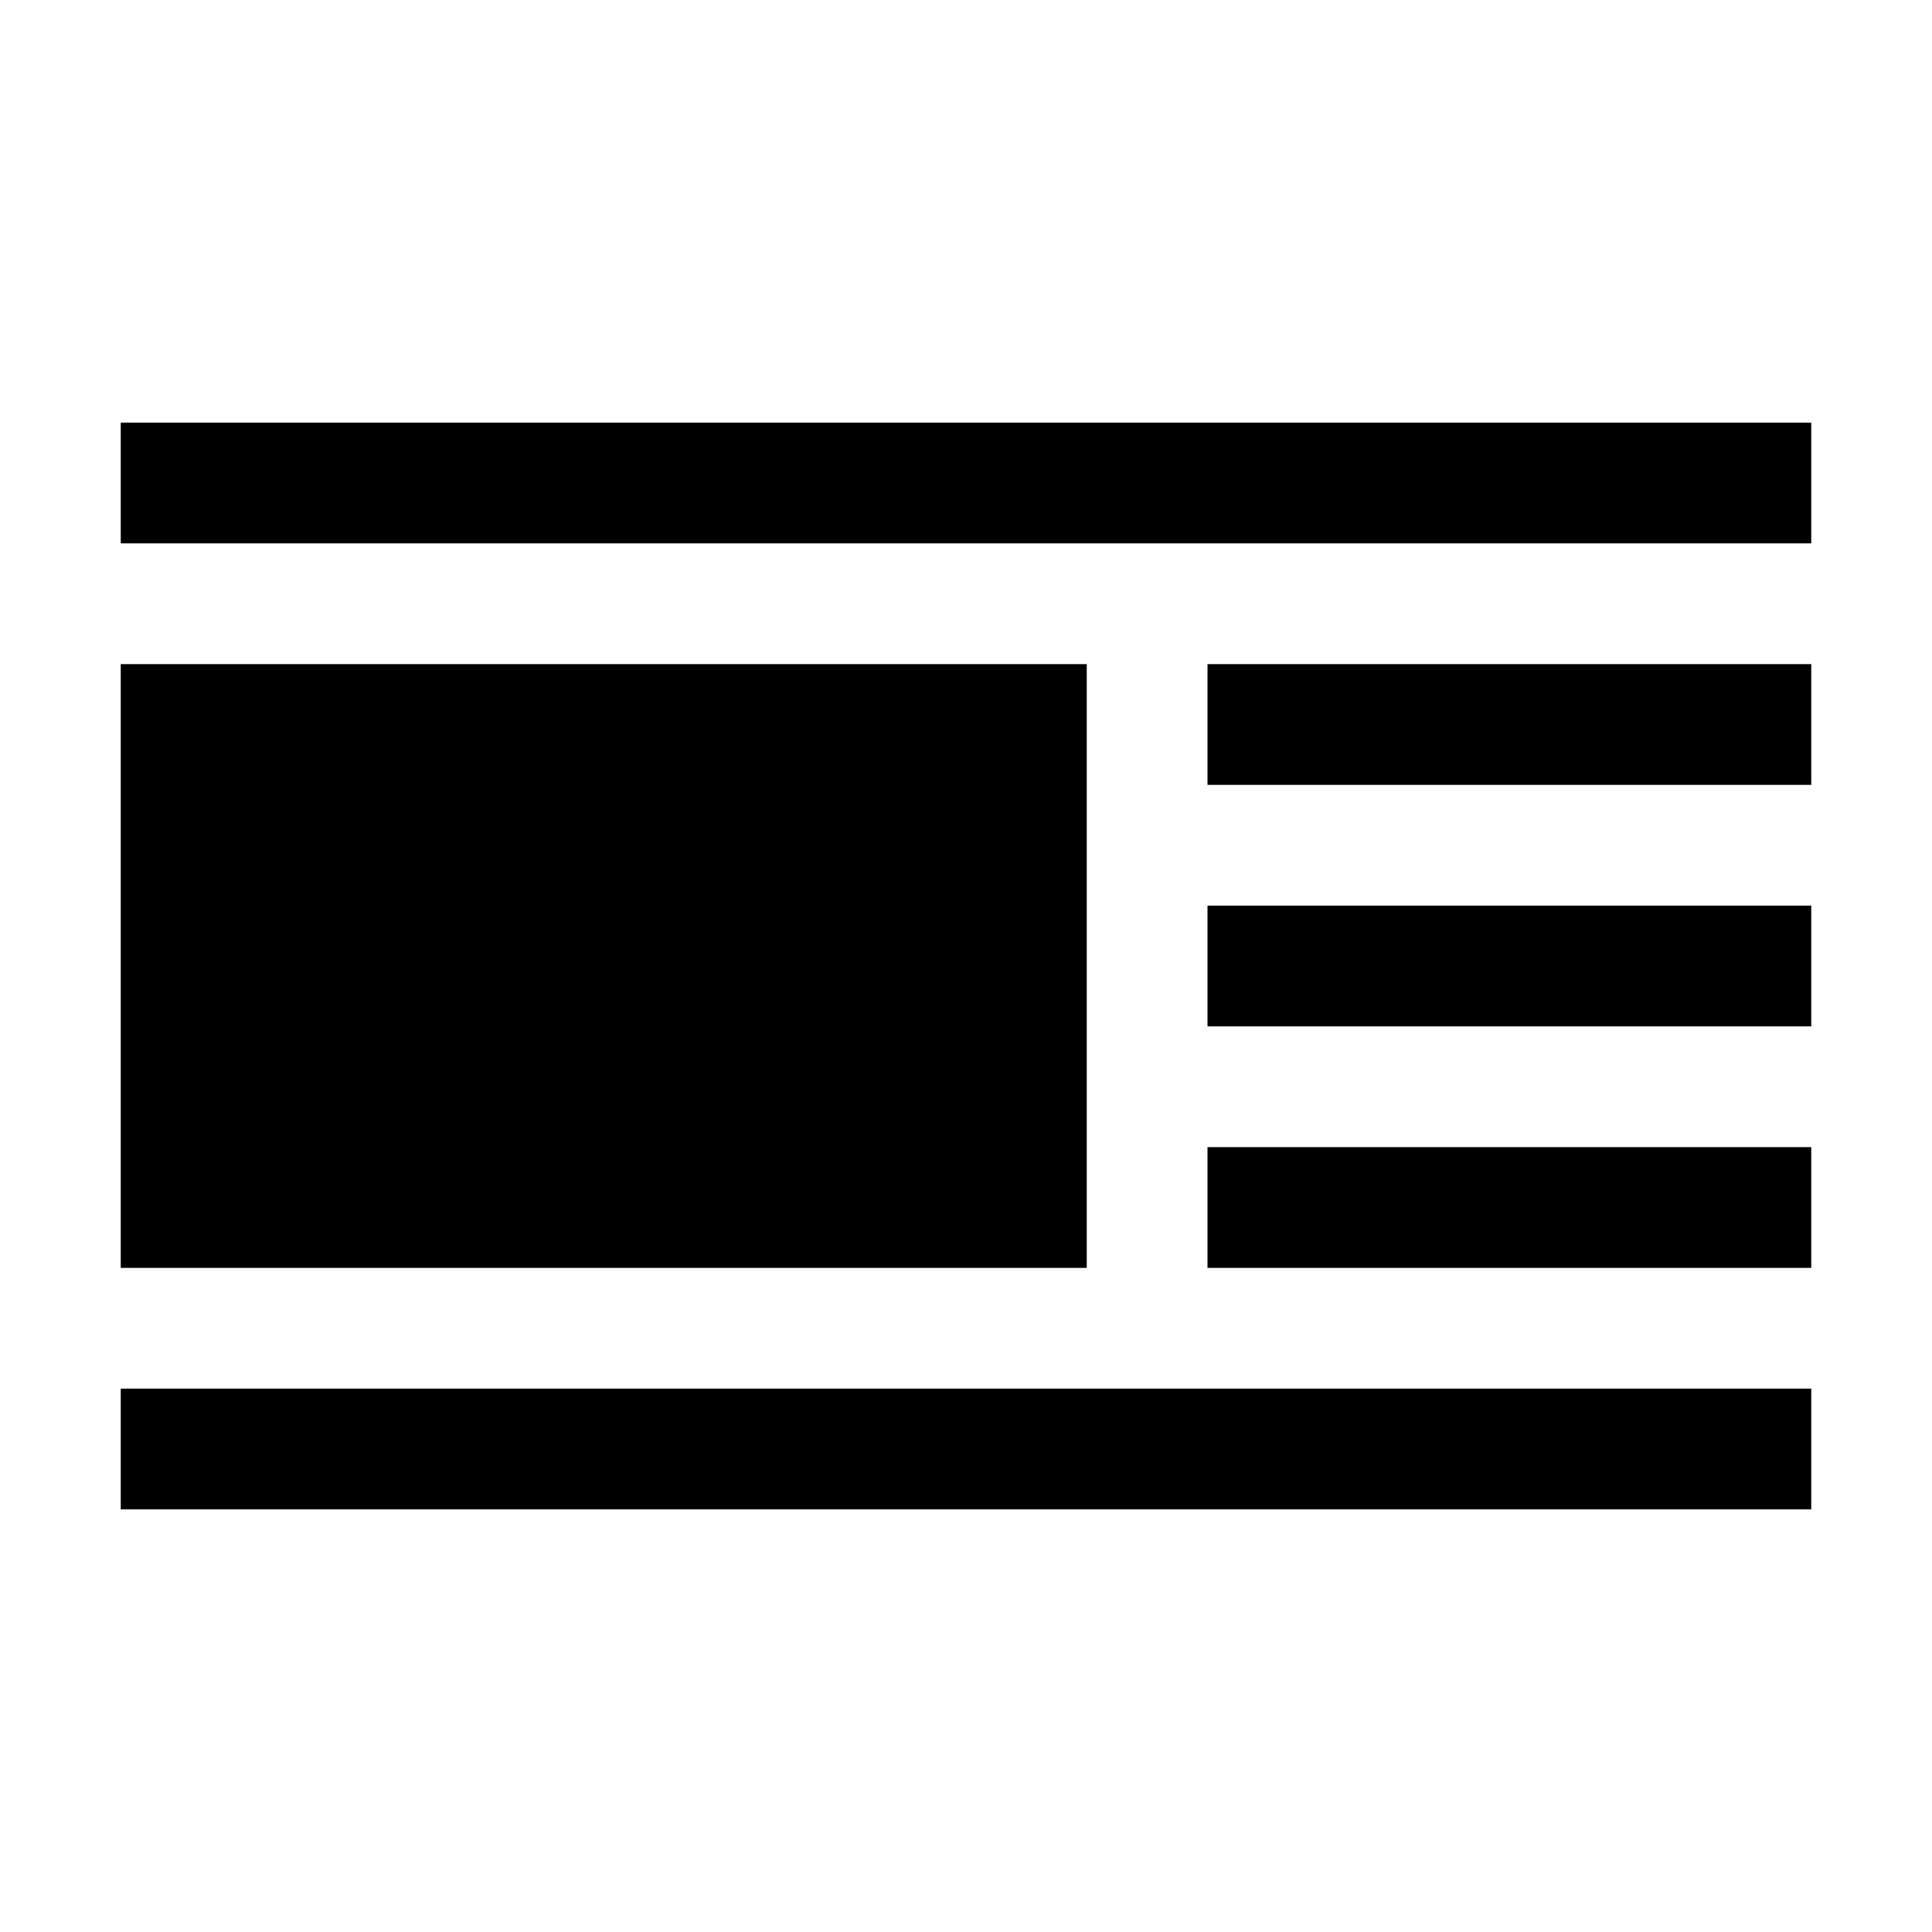 <svg xmlns="http://www.w3.org/2000/svg" width="32" height="32" viewBox="0 0 32 32">
  <g fill="none" fill-rule="evenodd">
    <rect width="32" height="32"/>
    <path fill="#000000" d="M2,11 L18,11 L18,21 L2,21 L2,11 Z M20,11 L30,11 L30,13 L20,13 L20,11 Z M20,15 L30,15 L30,17 L20,17 L20,15 Z M20,19 L30,19 L30,21 L20,21 L20,19 Z M2,23 L30,23 L30,25 L2,25 L2,23 Z M2,7 L30,7 L30,9 L2,9 L2,7 Z"/>
  </g>
</svg>
